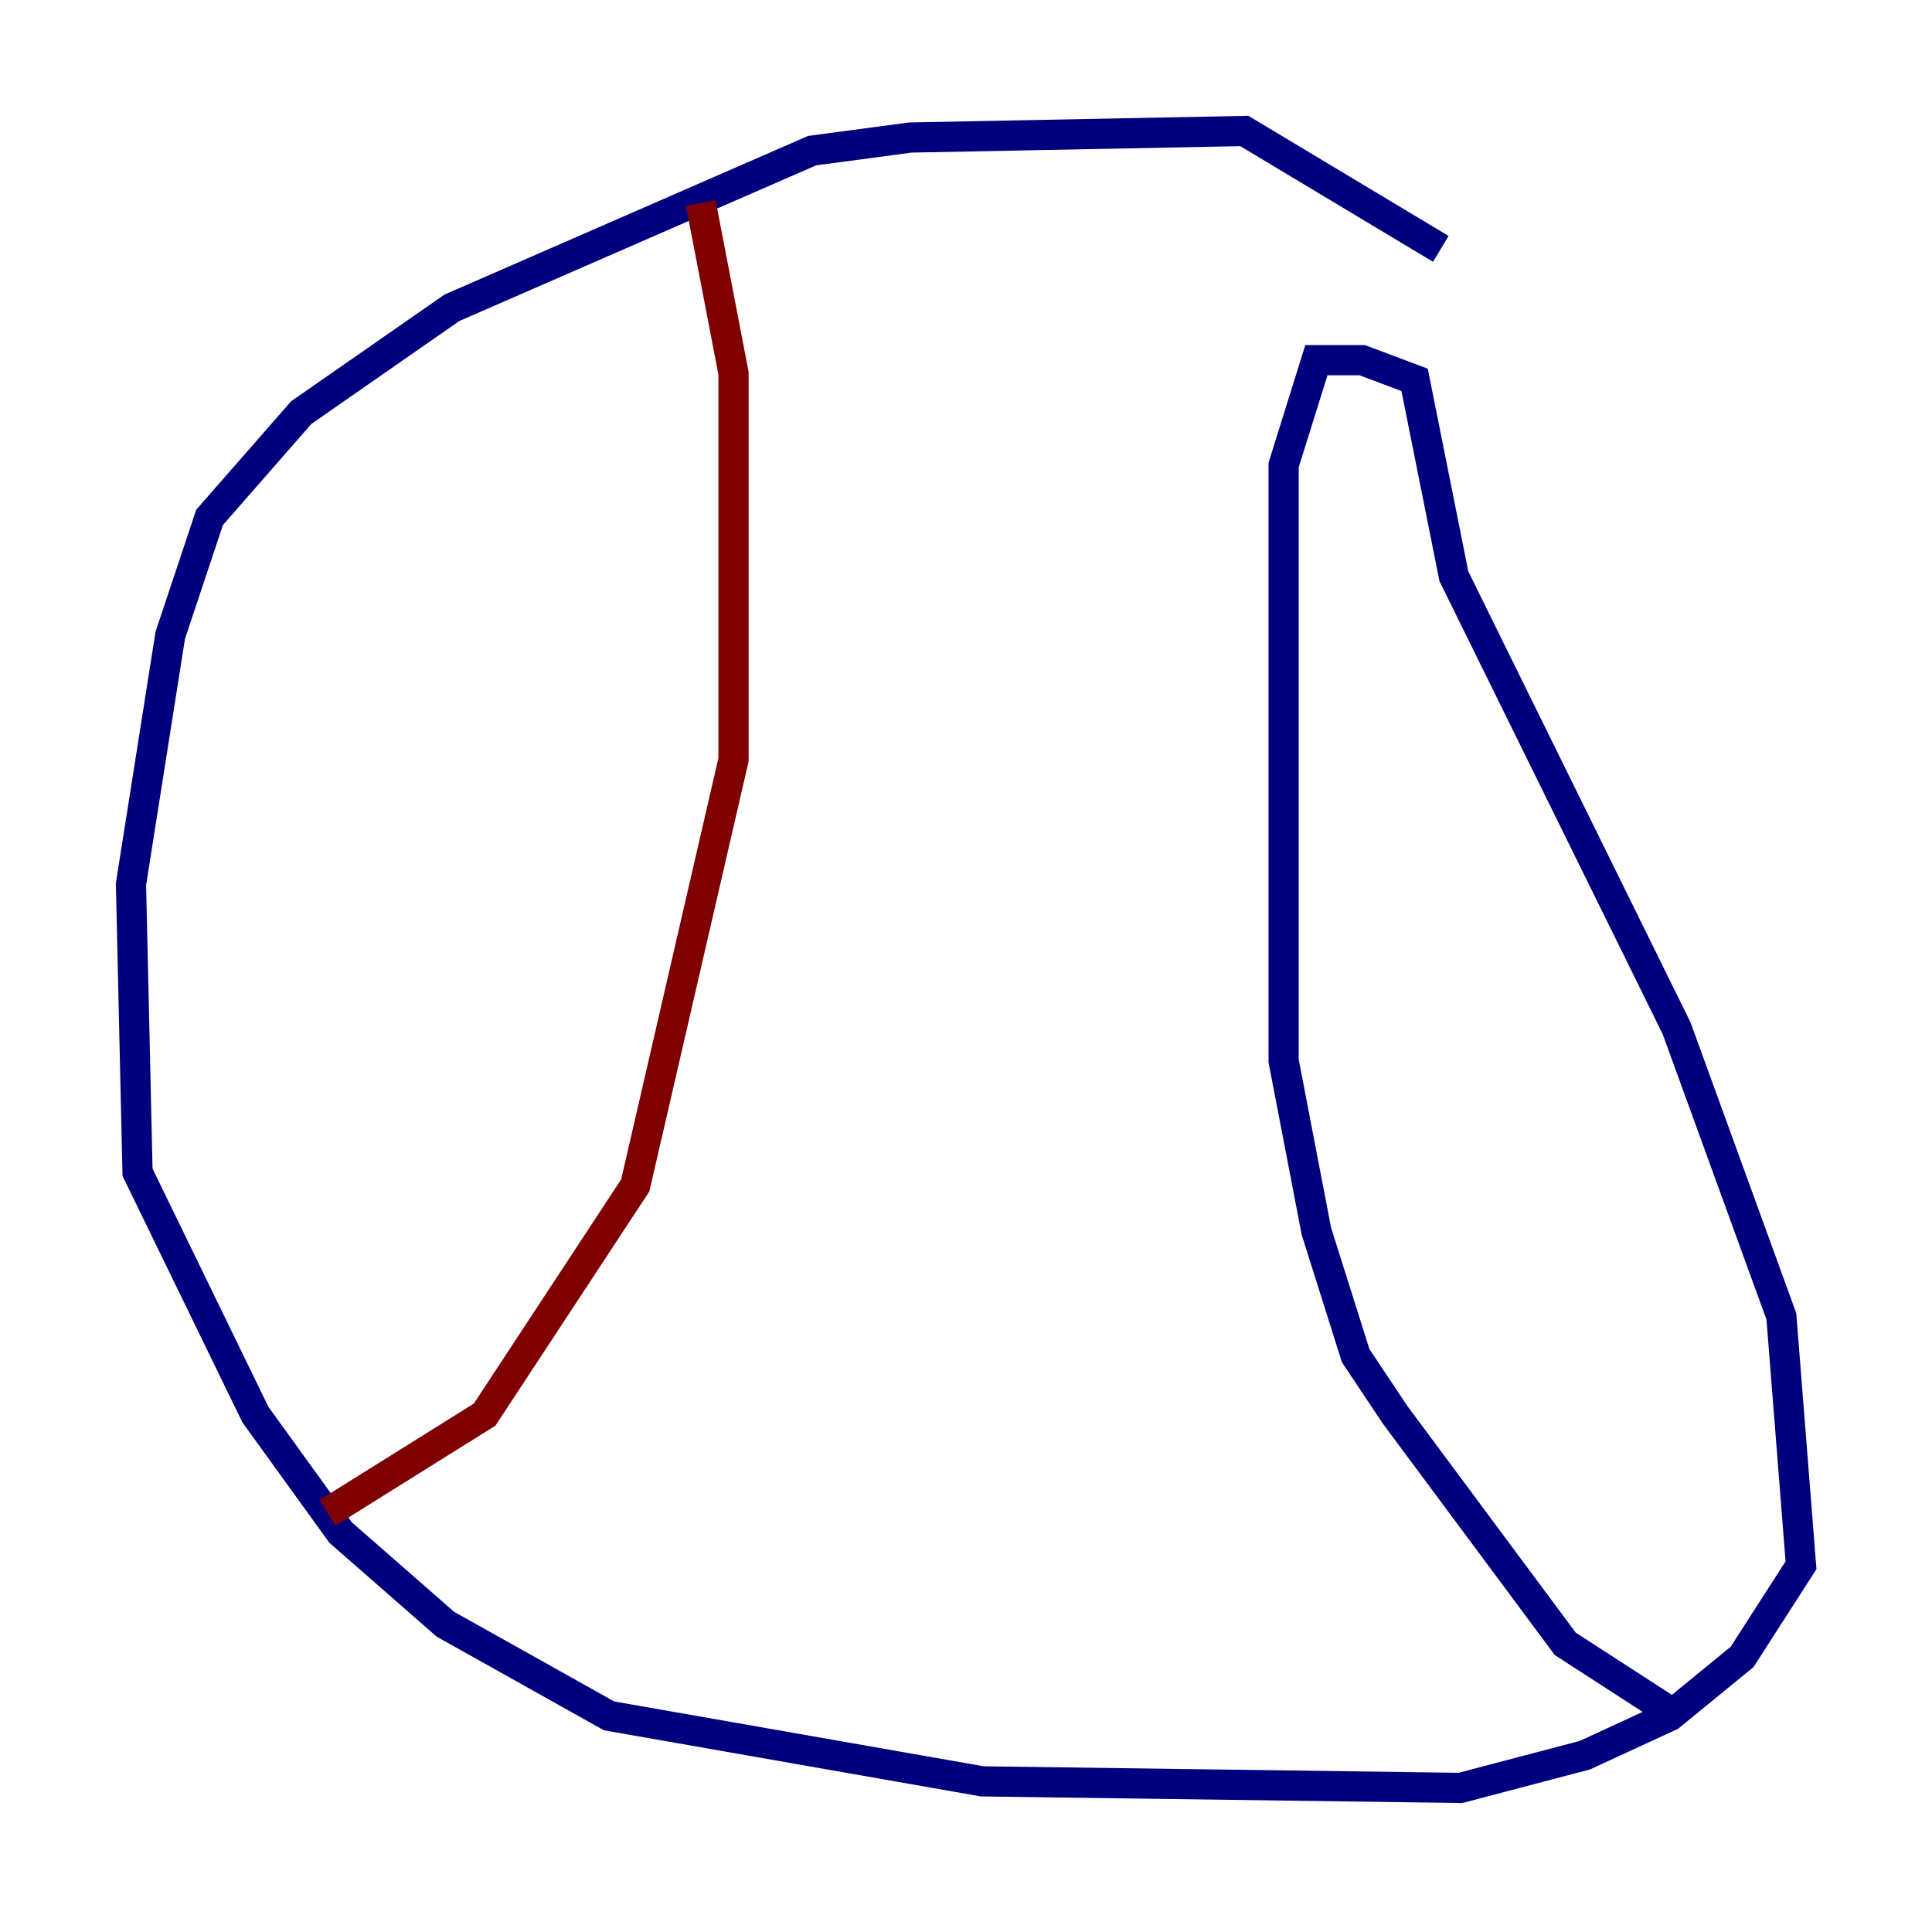 <?xml version="1.0" encoding="utf-8" ?>
<svg baseProfile="tiny" height="128" version="1.2" viewBox="0,0,128,128" width="128" xmlns="http://www.w3.org/2000/svg" xmlns:ev="http://www.w3.org/2001/xml-events" xmlns:xlink="http://www.w3.org/1999/xlink"><defs /><polyline fill="none" points="95.458,16.488 82.441,8.678 60.312,9.112 53.803,9.98 29.939,20.393 19.959,27.336 13.885,34.278 11.281,42.088 8.678,58.576 9.112,77.668 16.922,93.722 22.563,101.532 29.505,107.607 40.352,113.681 65.085,118.02 96.759,118.454 105.003,116.285 110.644,113.681 115.417,109.776 119.322,103.702 118.02,87.214 111.078,68.122 96.325,38.183 93.722,25.166 90.251,23.864 87.214,23.864 85.044,30.807 85.044,70.291 87.214,81.573 89.817,89.817 92.42,93.722 103.702,108.909 111.078,113.681" stroke="#00007f" stroke-width="2" /><polyline fill="none" points="46.427,13.451 48.597,24.732 48.597,50.332 42.088,78.536 32.108,93.722 21.695,100.231" stroke="#7f0000" stroke-width="2" /></svg>